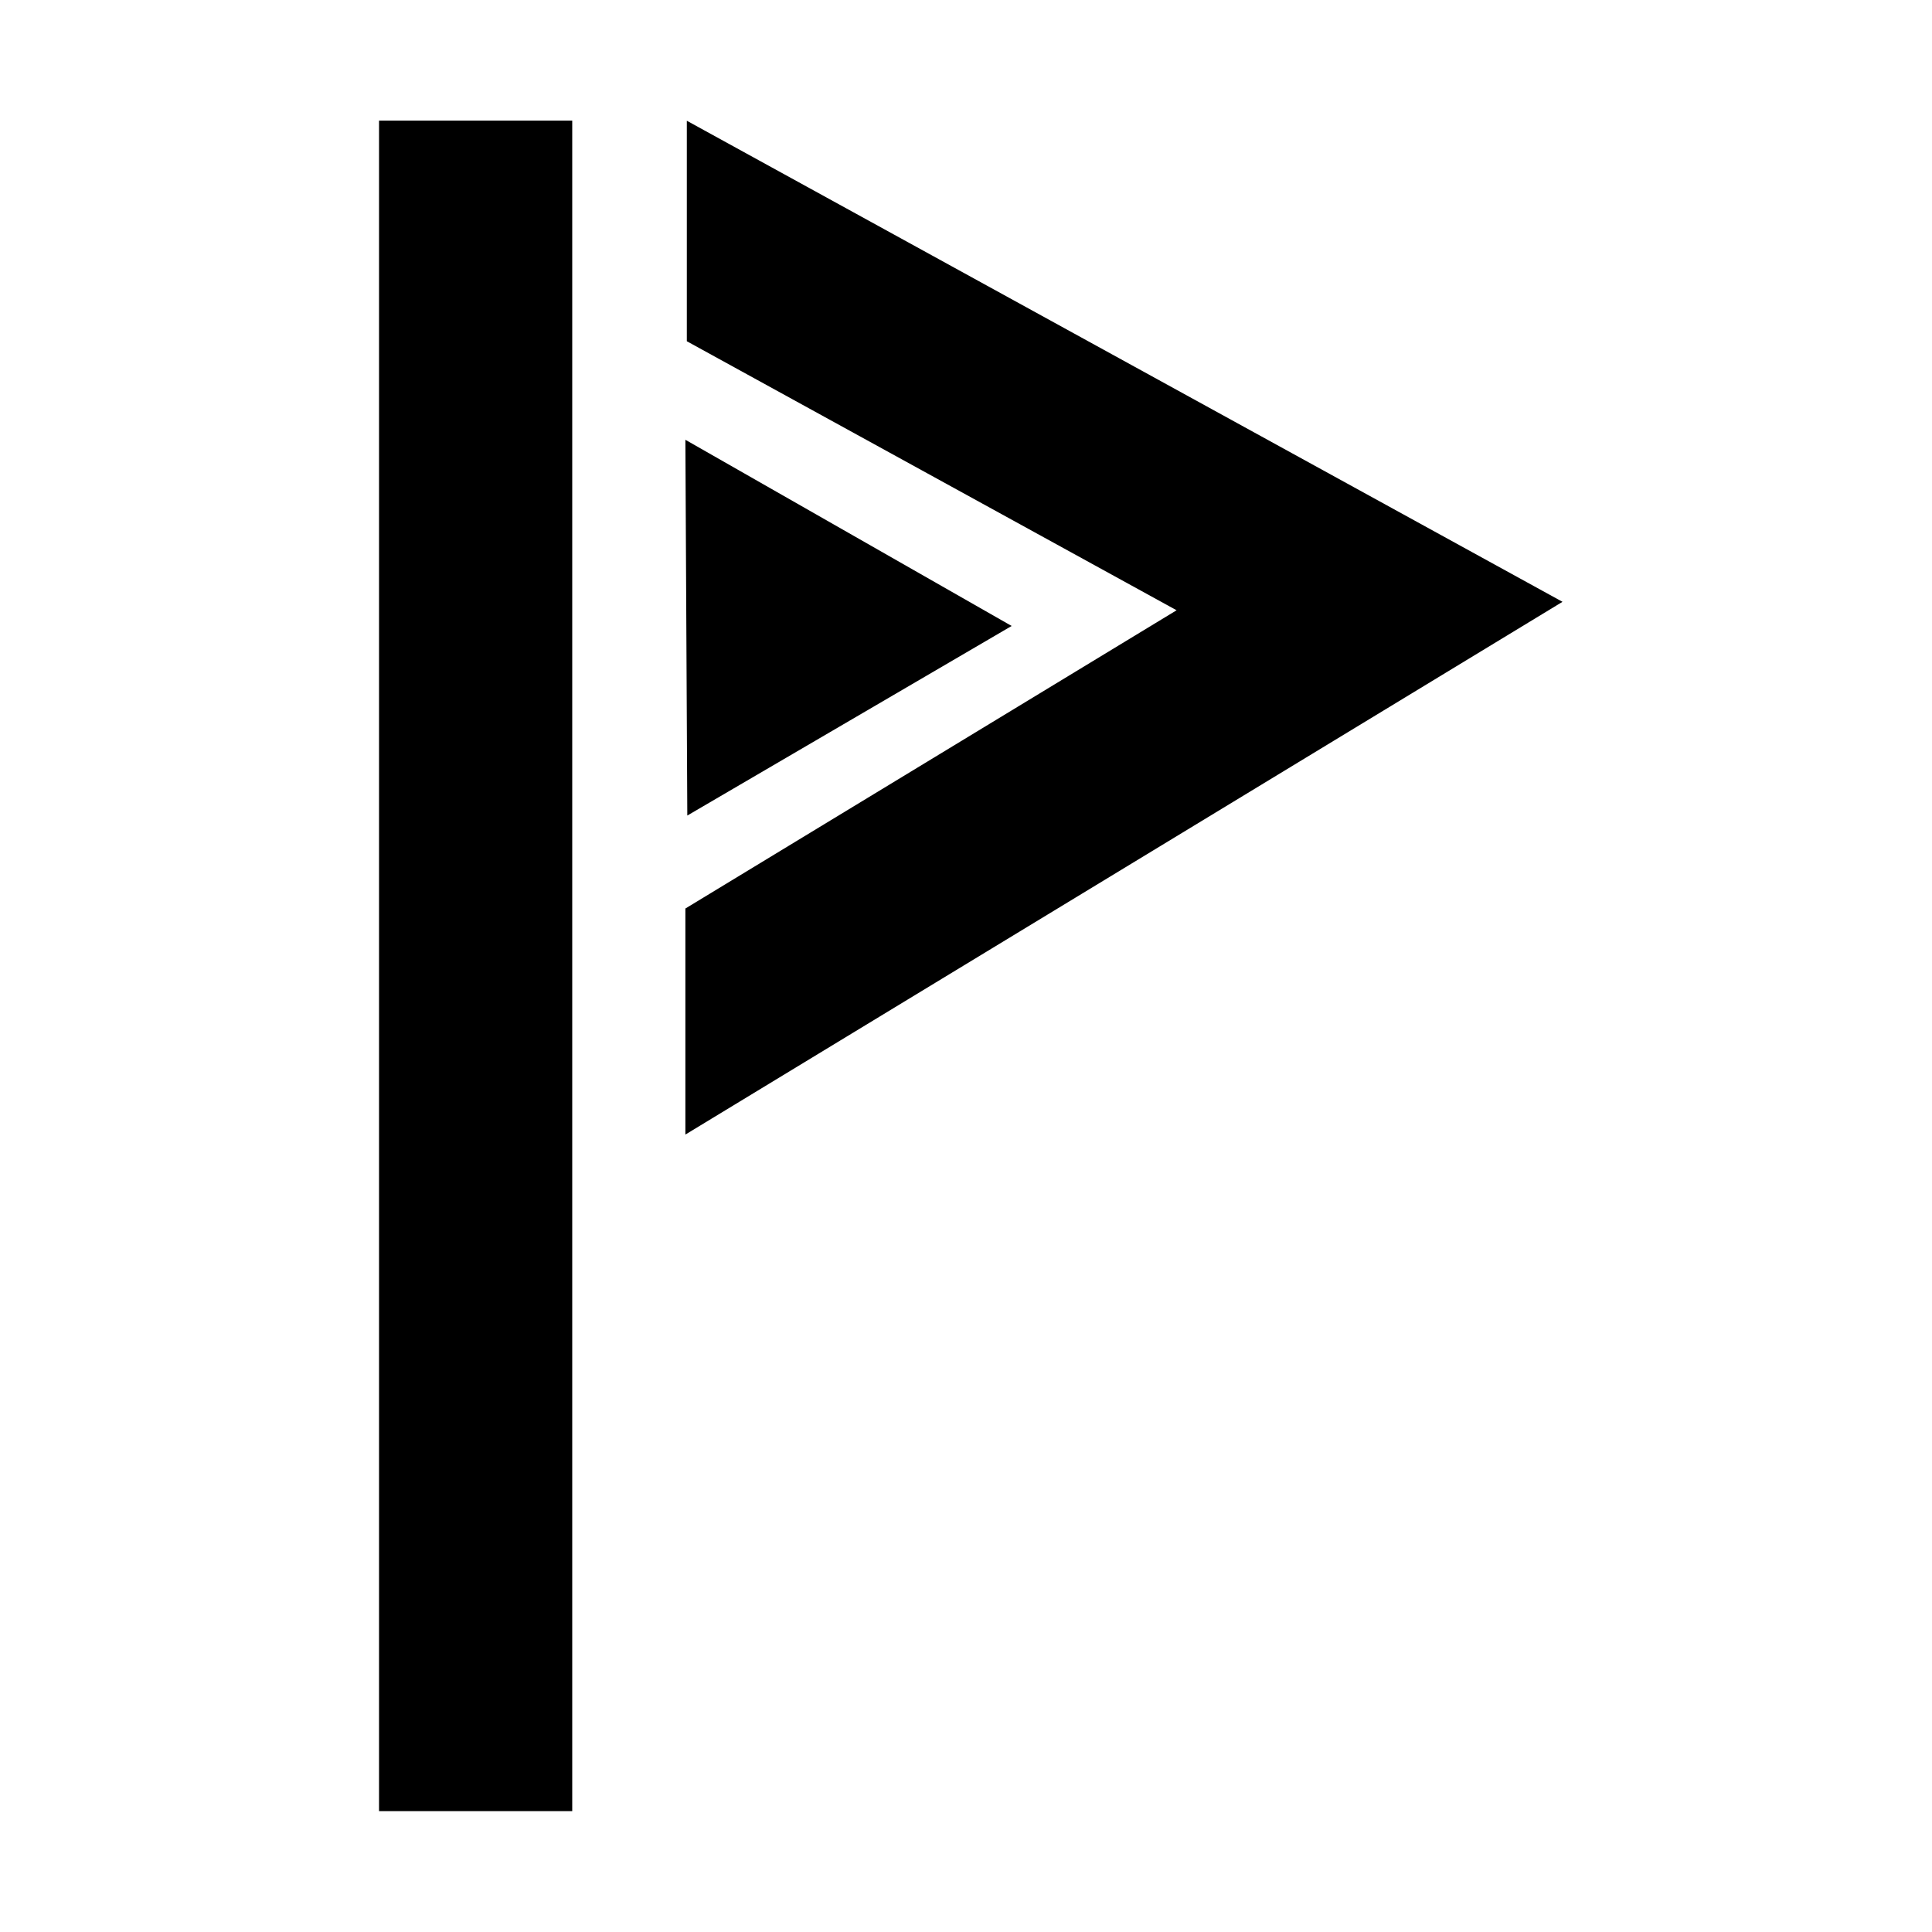 <?xml version="1.0" standalone="no"?><!DOCTYPE svg PUBLIC "-//W3C//DTD SVG 1.1//EN" "http://www.w3.org/Graphics/SVG/1.1/DTD/svg11.dtd"><svg t="1682302522757" class="icon" viewBox="0 0 1024 1024" version="1.1" xmlns="http://www.w3.org/2000/svg" p-id="6371" xmlns:xlink="http://www.w3.org/1999/xlink" width="200" height="200"><path d="M303.296 63.936v896h-102.4v-896zM363.264 601.344v-119.808l260.352-158.08-259.584-142.592V64L828.16 318.976z" p-id="6372"></path><path d="M363.264 233.088l172.928 98.688-171.904 100.48z" p-id="6373"></path></svg>